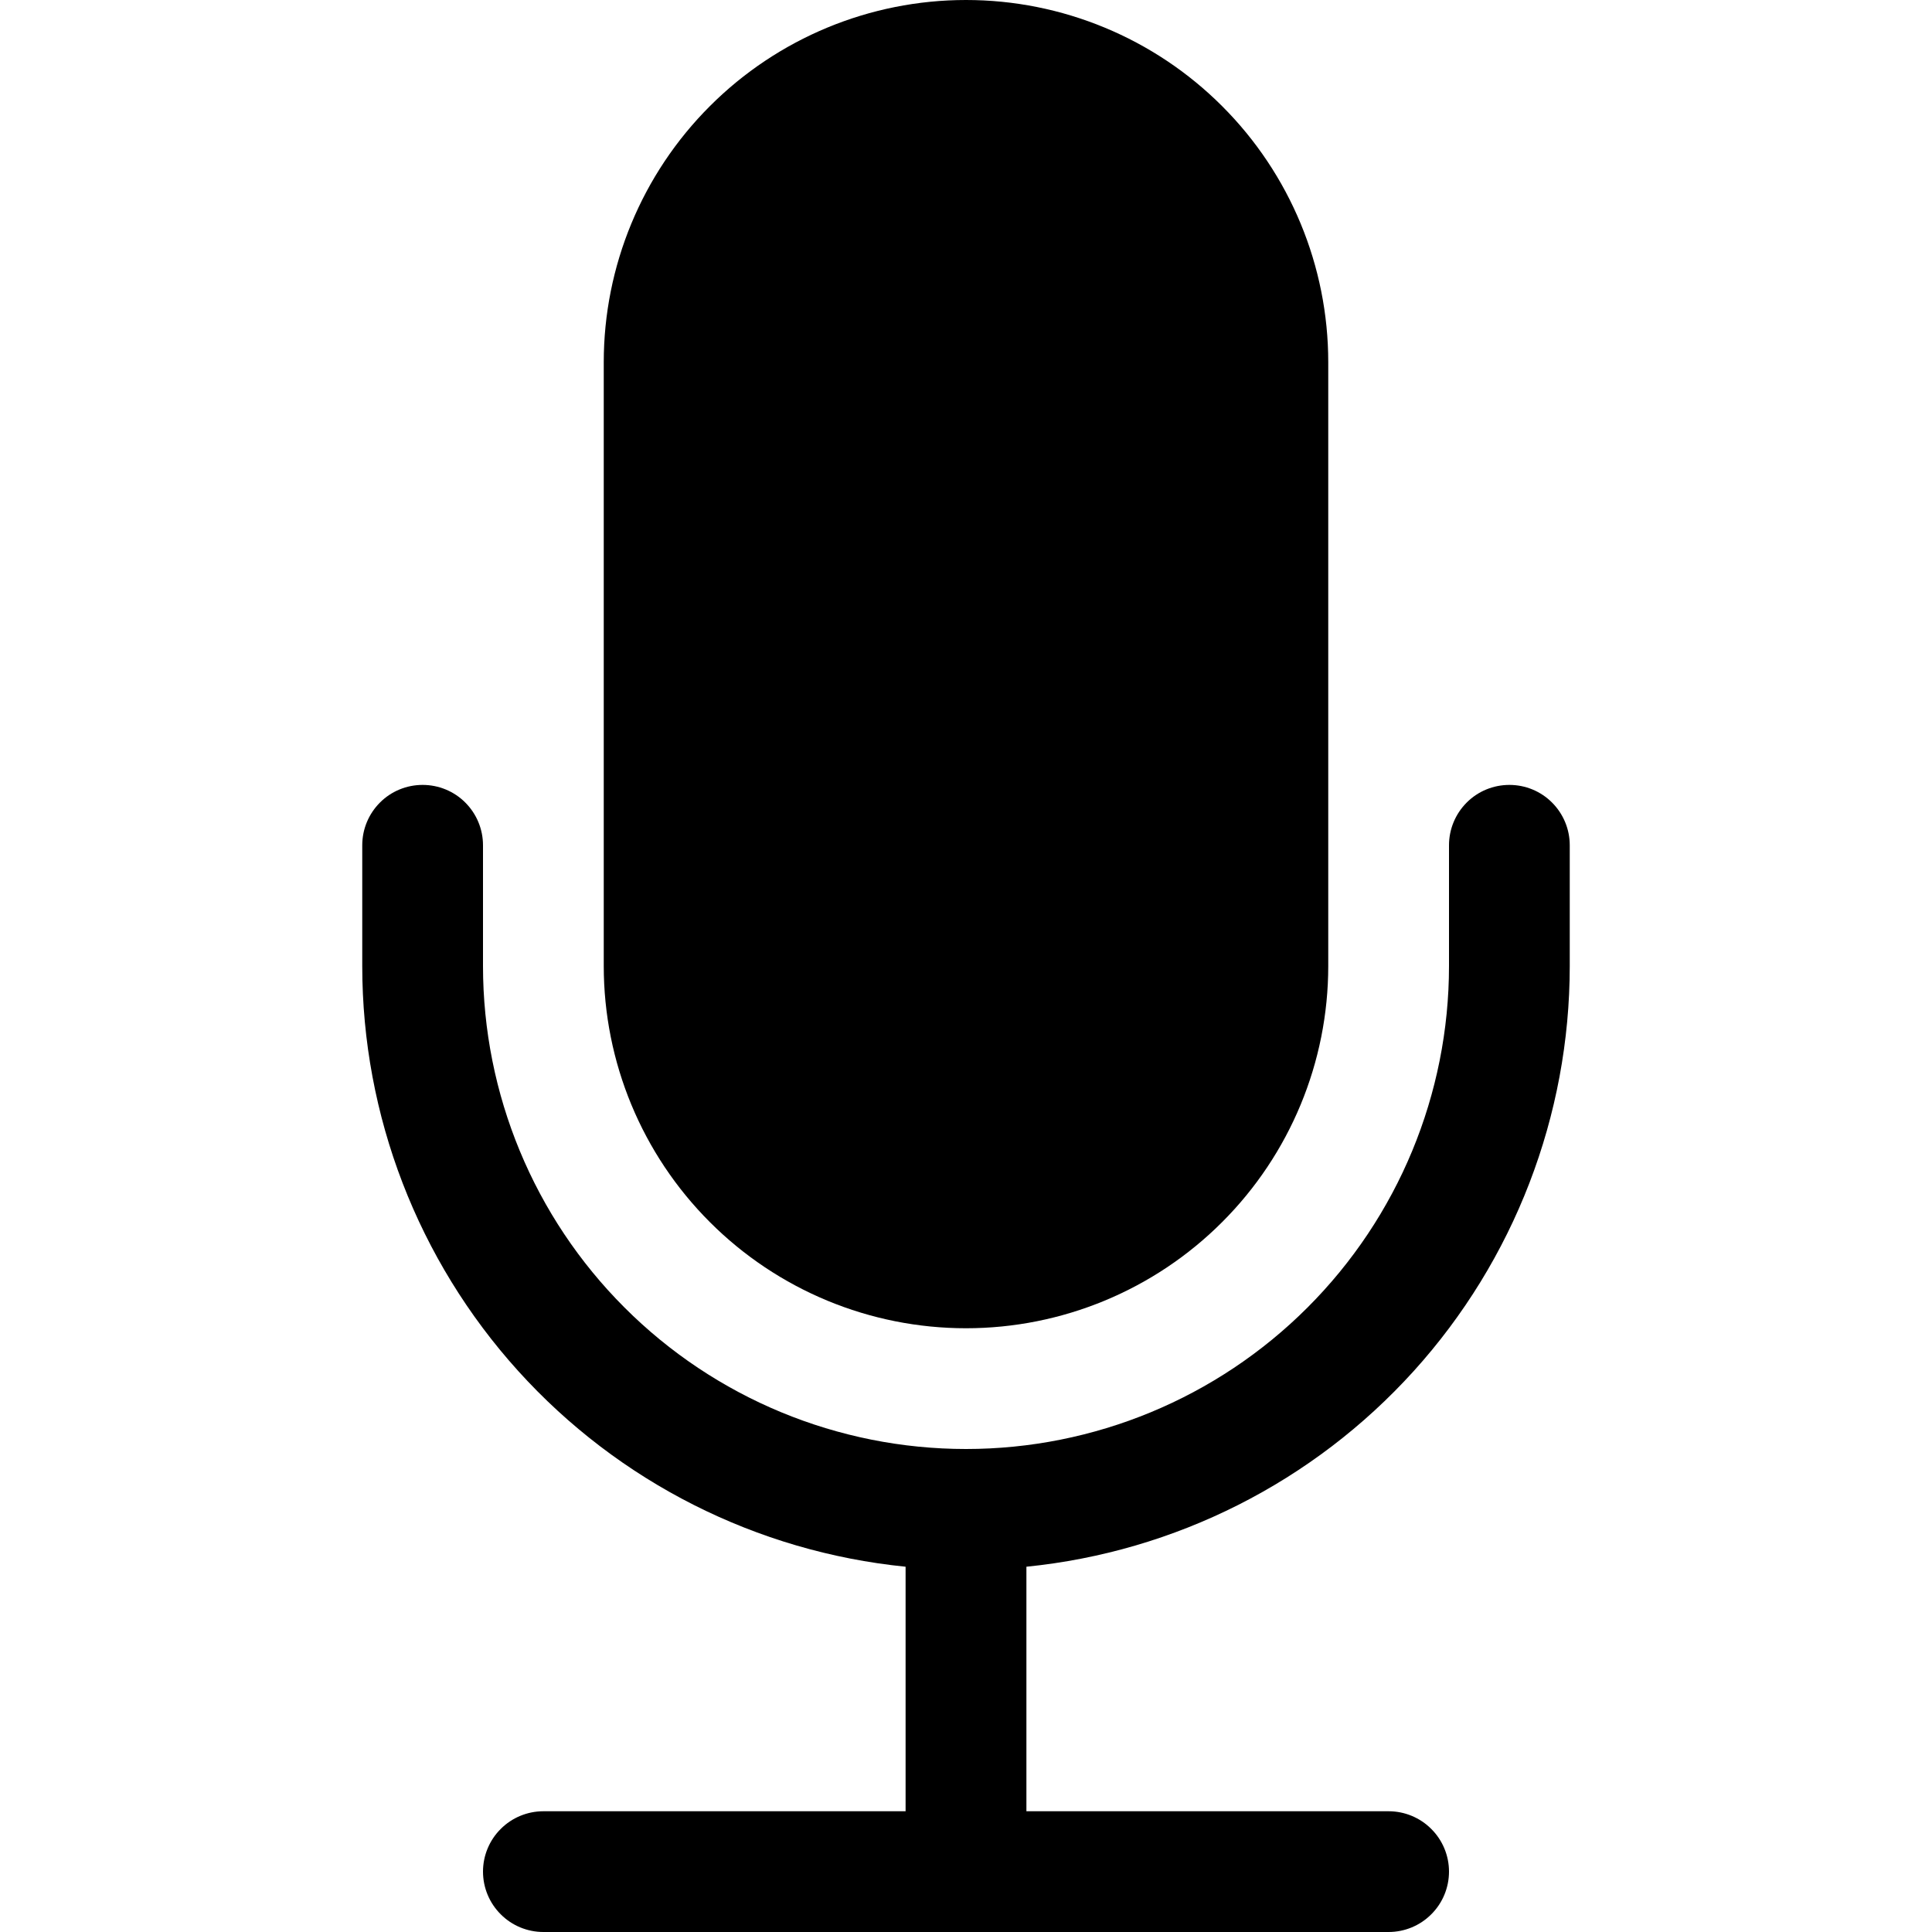 <svg width="30" height="30" viewBox="0 0 30 30" fill="none" xmlns="http://www.w3.org/2000/svg">
<path d="M9.375 5.625C9.375 4.133 9.968 2.702 11.023 1.648C12.077 0.593 13.508 0 15 0C16.492 0 17.923 0.593 18.977 1.648C20.032 2.702 20.625 4.133 20.625 5.625V15C20.625 16.492 20.032 17.923 18.977 18.977C17.923 20.032 16.492 20.625 15 20.625C13.508 20.625 12.077 20.032 11.023 18.977C9.968 17.923 9.375 16.492 9.375 15V5.625Z" fill="black"/>
<path d="M6.562 12.188C6.811 12.188 7.05 12.286 7.225 12.462C7.401 12.638 7.5 12.876 7.5 13.125V15C7.5 16.989 8.29 18.897 9.697 20.303C11.103 21.71 13.011 22.5 15 22.5C16.989 22.5 18.897 21.71 20.303 20.303C21.71 18.897 22.5 16.989 22.5 15V13.125C22.5 12.876 22.599 12.638 22.775 12.462C22.95 12.286 23.189 12.188 23.438 12.188C23.686 12.188 23.925 12.286 24.1 12.462C24.276 12.638 24.375 12.876 24.375 13.125V15C24.375 17.324 23.512 19.565 21.953 21.289C20.394 23.013 18.25 24.096 15.938 24.328V28.125H21.562C21.811 28.125 22.05 28.224 22.225 28.4C22.401 28.575 22.5 28.814 22.5 29.062C22.5 29.311 22.401 29.55 22.225 29.725C22.05 29.901 21.811 30 21.562 30H8.438C8.189 30 7.95 29.901 7.775 29.725C7.599 29.55 7.5 29.311 7.5 29.062C7.5 28.814 7.599 28.575 7.775 28.4C7.95 28.224 8.189 28.125 8.438 28.125H14.062V24.328C11.75 24.096 9.606 23.013 8.047 21.289C6.488 19.565 5.625 17.324 5.625 15V13.125C5.625 12.876 5.724 12.638 5.9 12.462C6.075 12.286 6.314 12.188 6.562 12.188Z" fill="black"/>
</svg>
